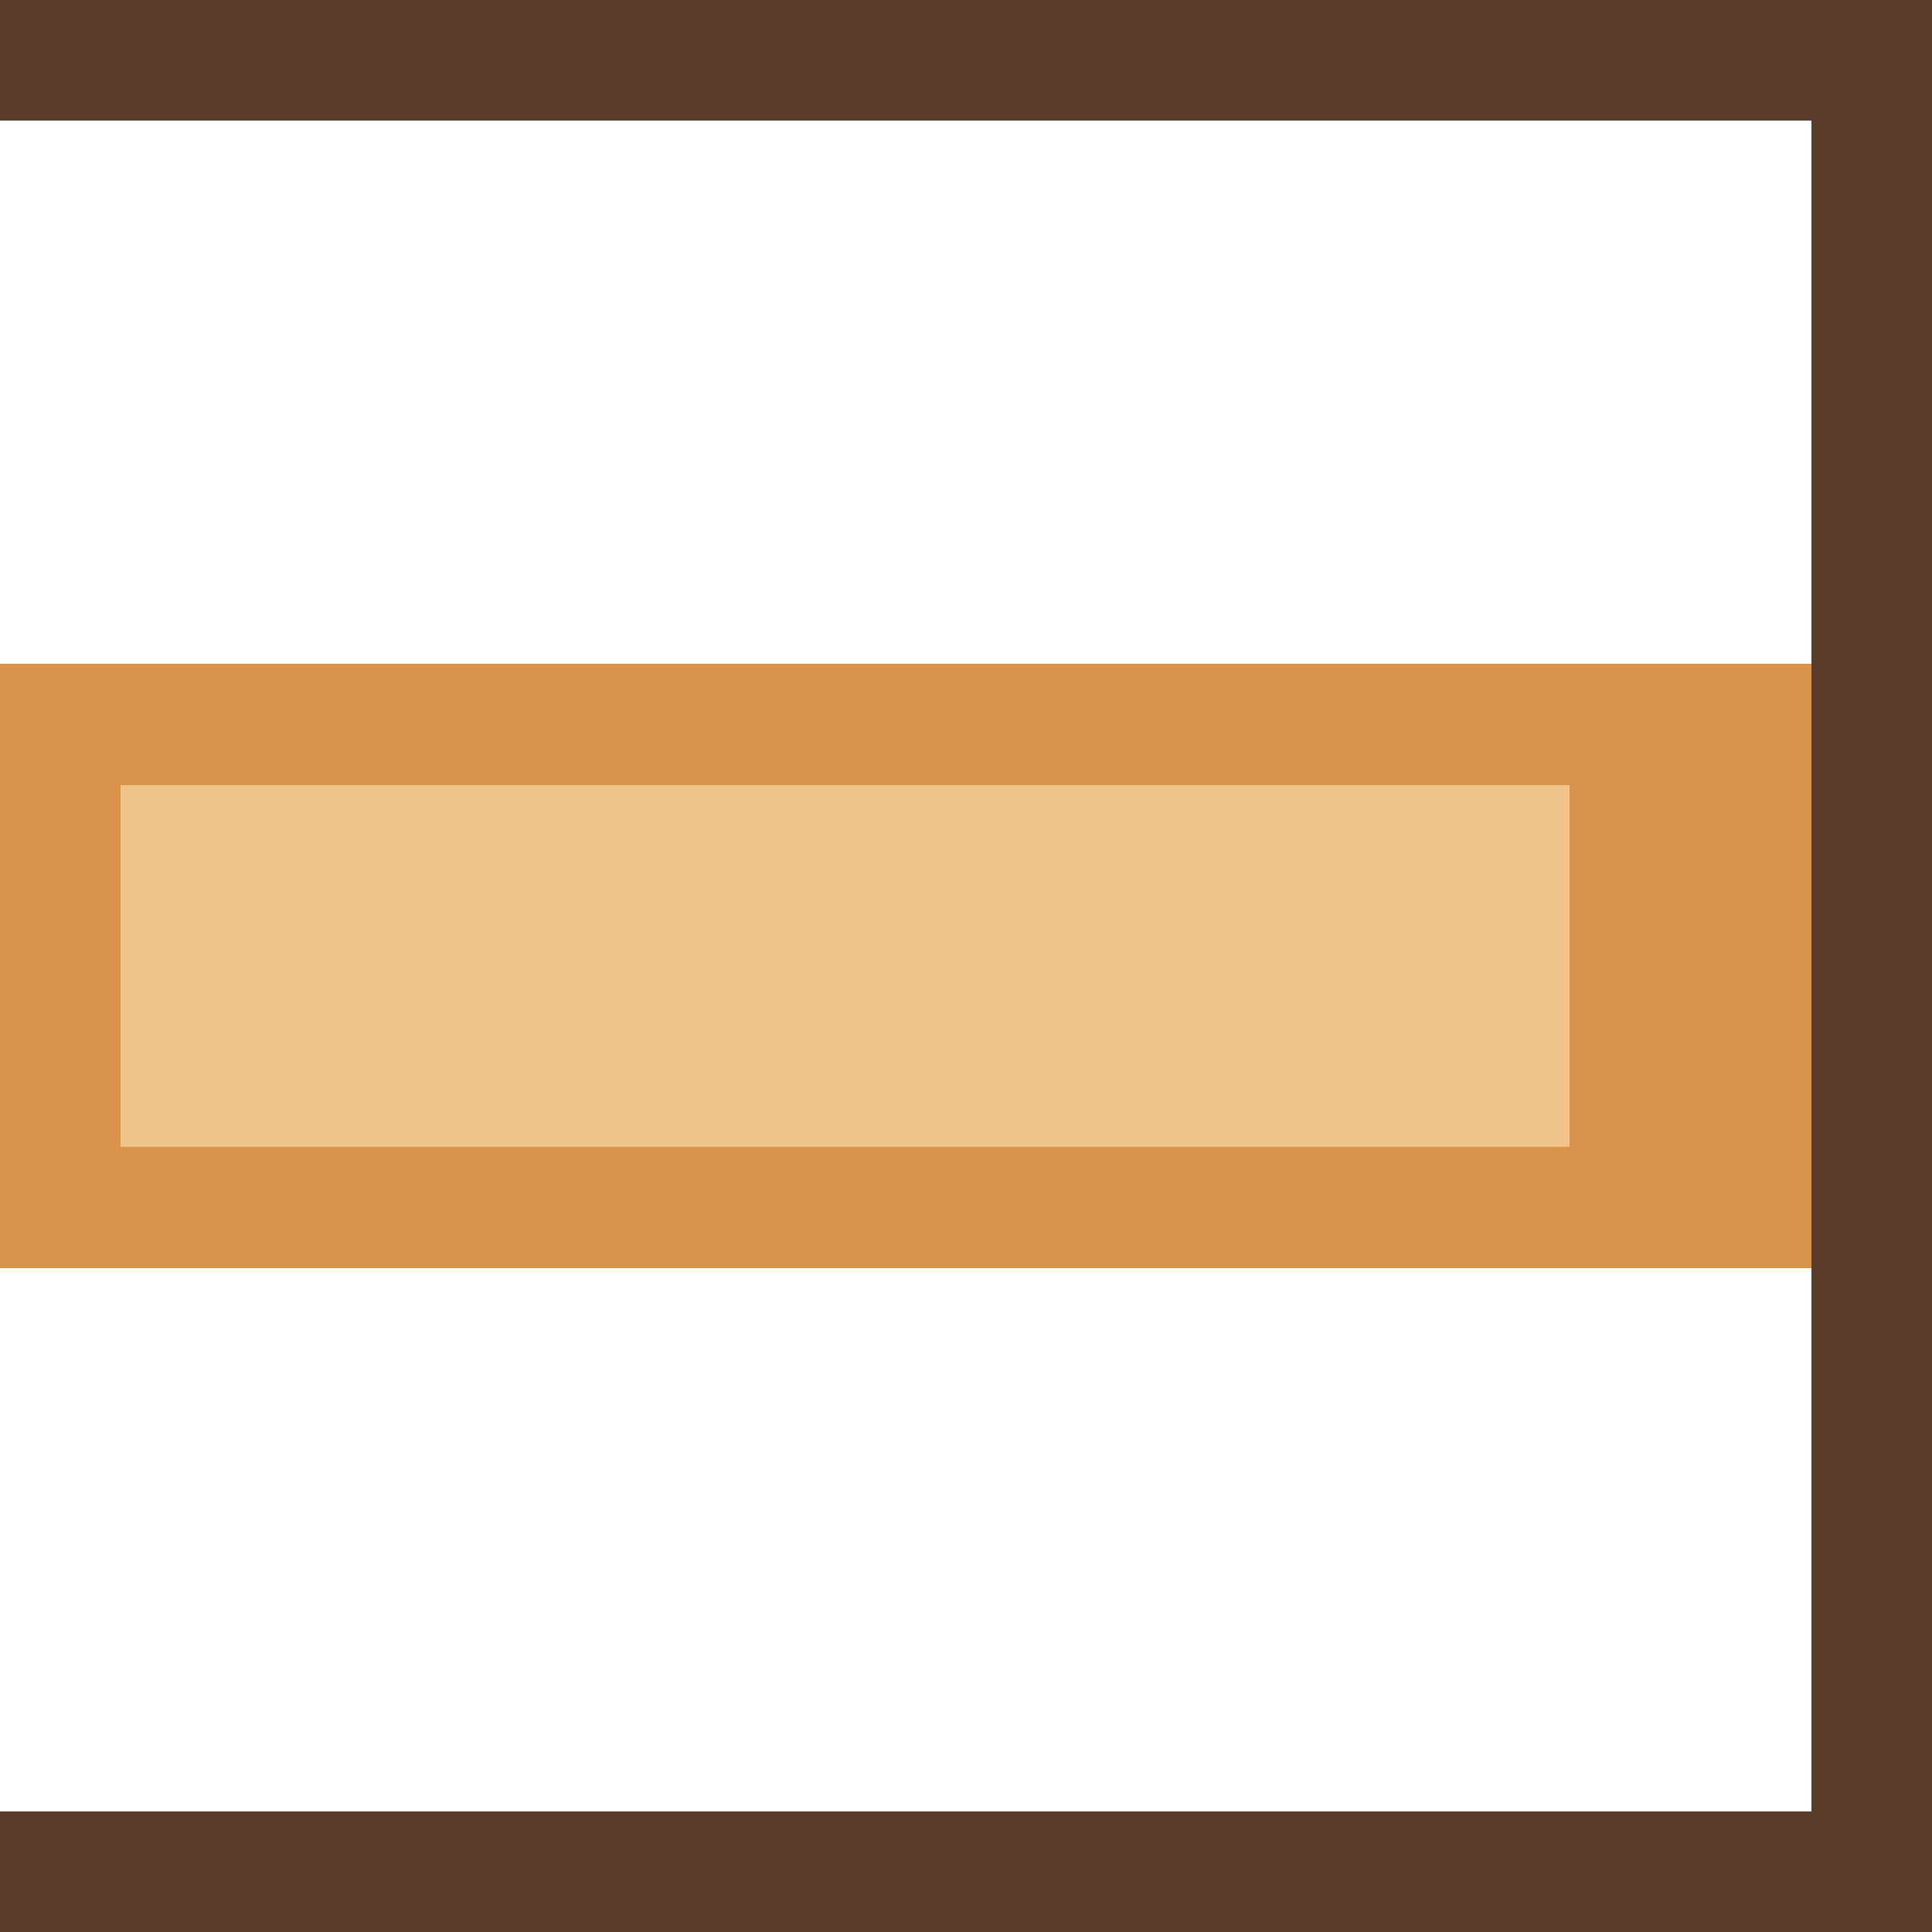 <svg xmlns="http://www.w3.org/2000/svg" width="32" height="32" viewBox="0 0 32 32" shape-rendering="crispEdges"><rect x="0" y="11" width="32" height="10" fill="#d9934a"/><rect x="2" y="13" width="24" height="6" fill="#f0c38b"/><rect x="0" y="0" width="32" height="2" fill="#5a3c2a"/><rect x="0" y="30" width="32" height="2" fill="#5a3c2a"/><rect x="30" y="0" width="2" height="32" fill="#5a3c2a"/></svg>